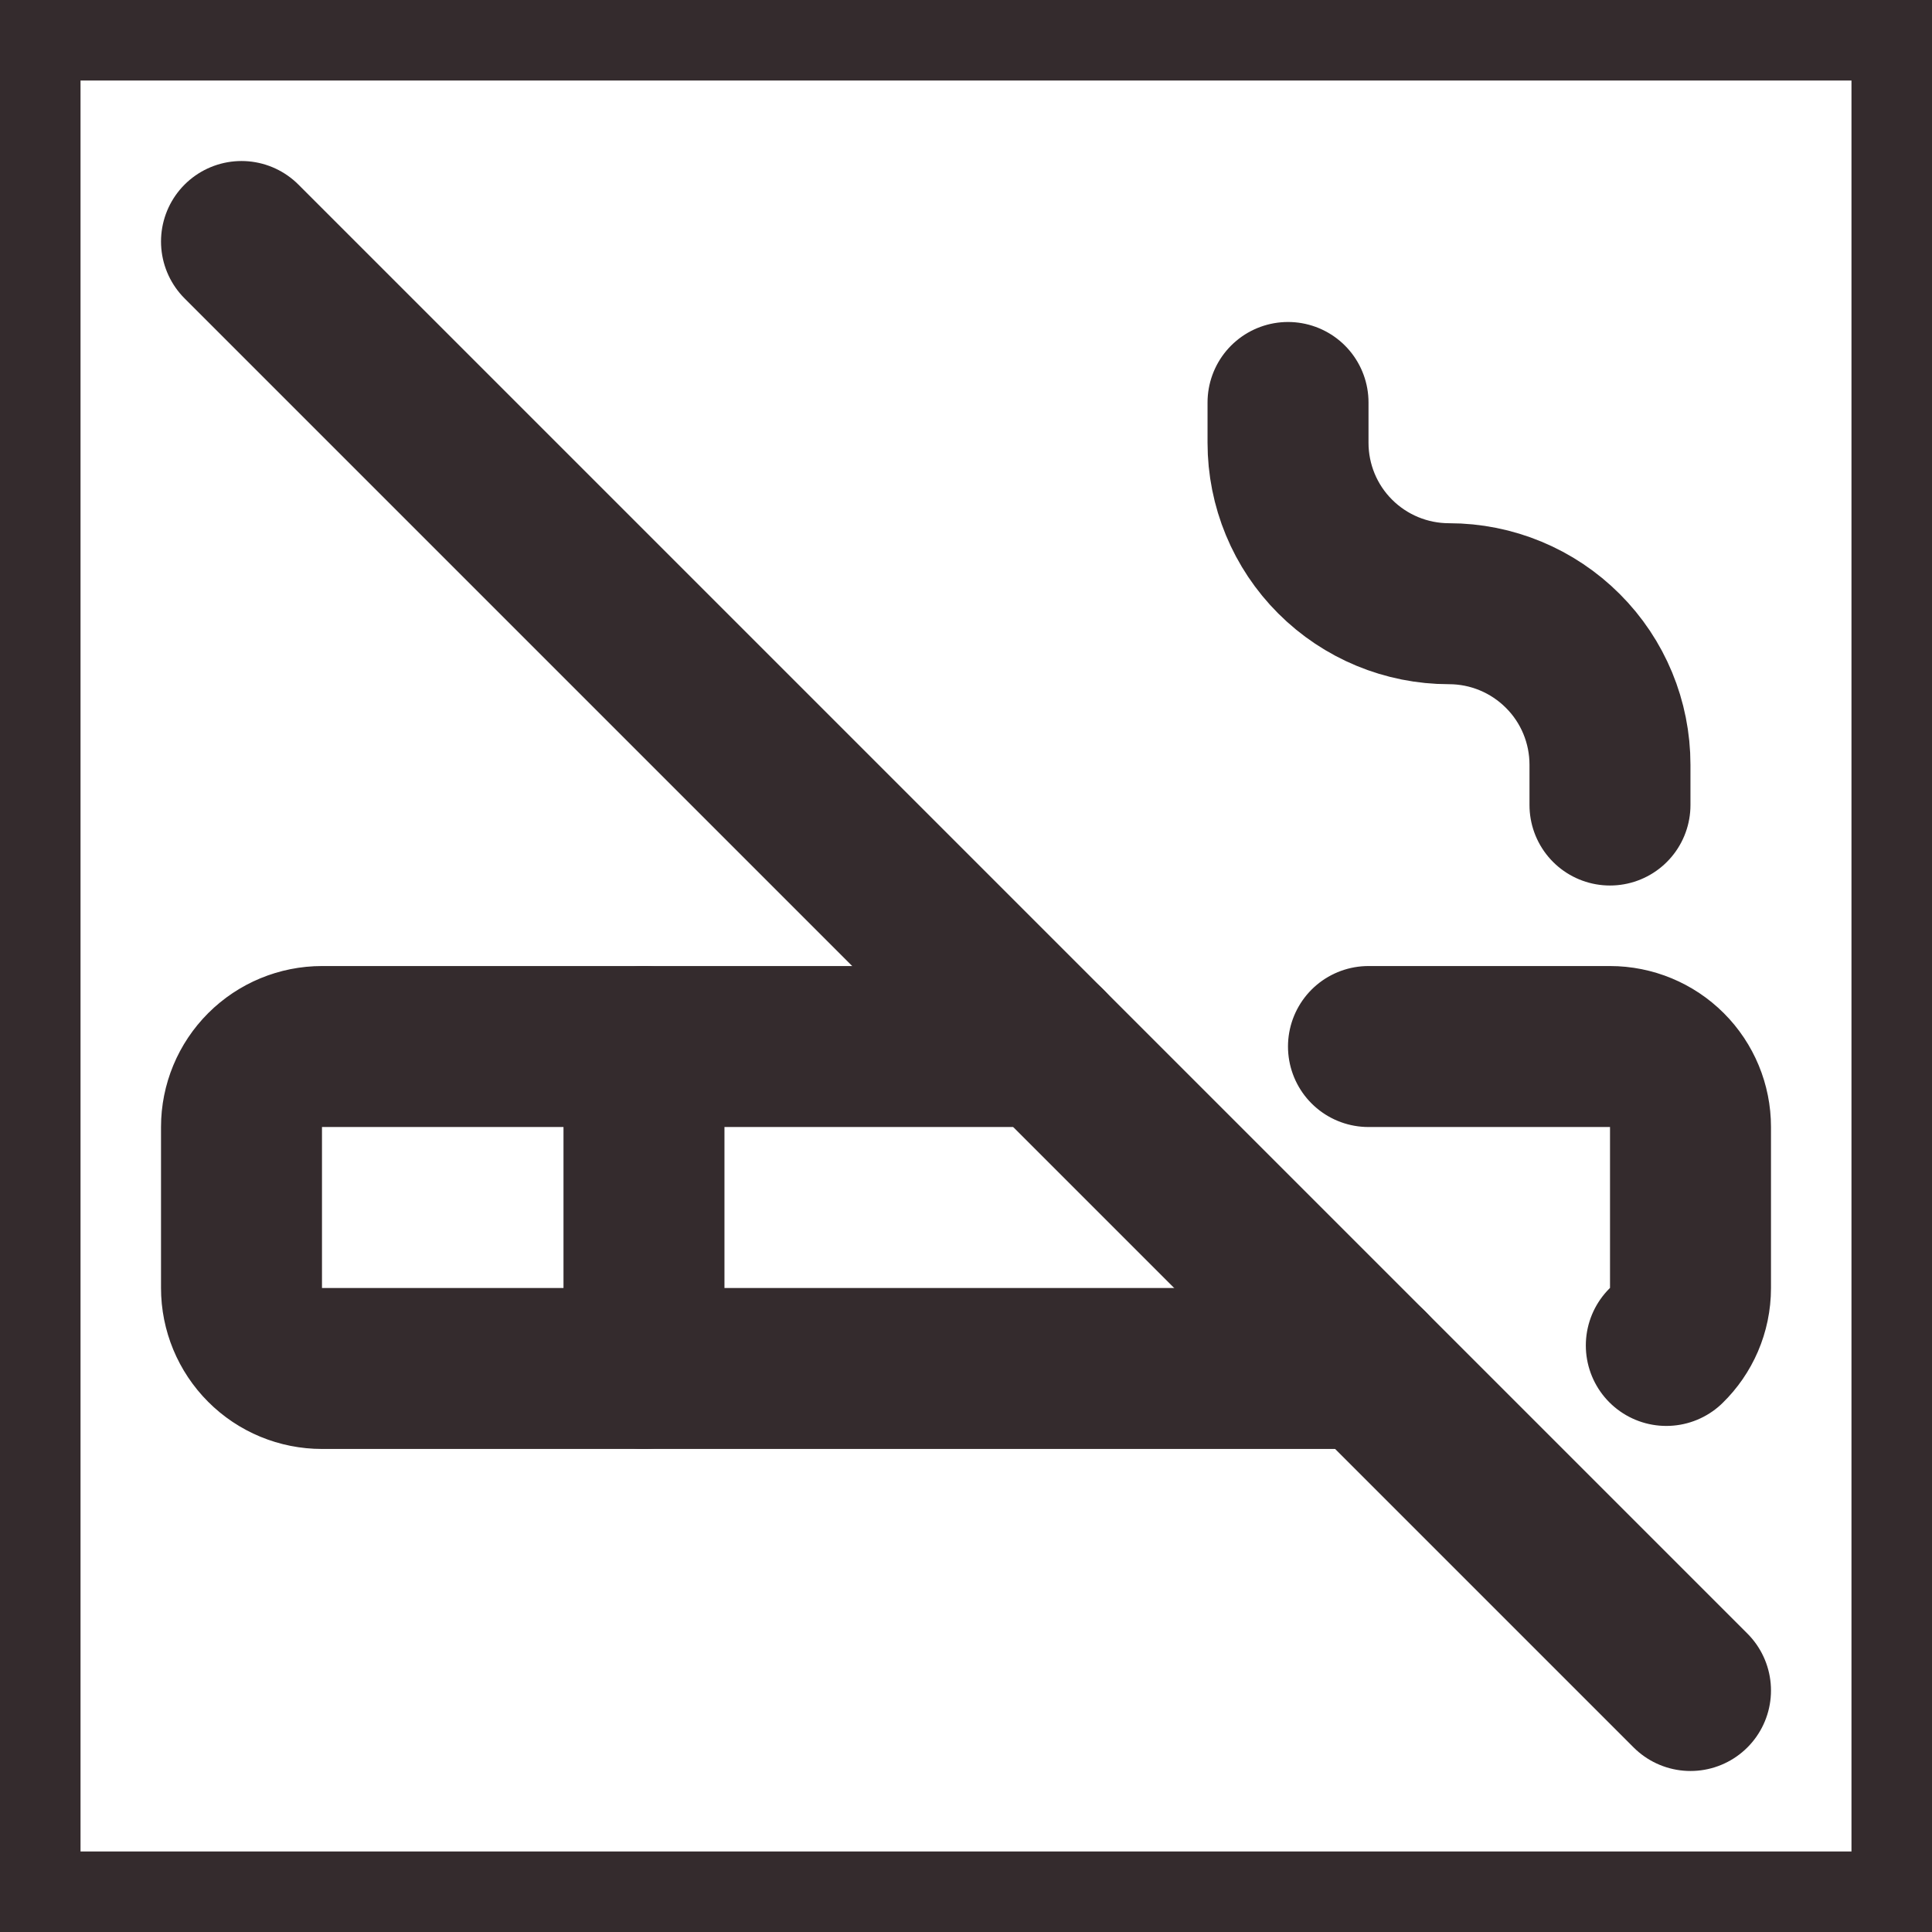 <svg width="25" height="25" viewBox="0 0 25 25" fill="none" xmlns="http://www.w3.org/2000/svg">
<path d="M0.521 0.521H24.479V24.479H0.521V0.521Z" stroke="#342B2D" stroke-width="1.042"/>
<path d="M8.333 13.542V17.708" stroke="#342B2D" stroke-width="2.083" stroke-linecap="round" stroke-linejoin="round"/>
<path d="M16.667 5.208V5.729C16.667 6.282 16.886 6.812 17.277 7.202C17.668 7.593 18.198 7.812 18.75 7.812C19.303 7.812 19.832 8.032 20.223 8.423C20.614 8.813 20.833 9.343 20.833 9.896V10.417" stroke="#342B2D" stroke-width="2.083" stroke-linecap="round" stroke-linejoin="round"/>
<path d="M3.125 3.125L21.875 21.875" stroke="#342B2D" stroke-width="2.083" stroke-linecap="round" stroke-linejoin="round"/>
<path d="M17.708 13.542H20.833C21.11 13.542 21.375 13.652 21.57 13.847C21.765 14.042 21.875 14.307 21.875 14.583V16.667C21.875 16.958 21.755 17.222 21.562 17.41M17.708 17.708H4.167C3.89 17.708 3.625 17.599 3.43 17.403C3.235 17.208 3.125 16.943 3.125 16.667V14.583C3.125 14.307 3.235 14.042 3.43 13.847C3.625 13.652 3.89 13.542 4.167 13.542H13.542" stroke="#342B2D" stroke-width="2.083" stroke-linecap="round" stroke-linejoin="round"/>
</svg>
